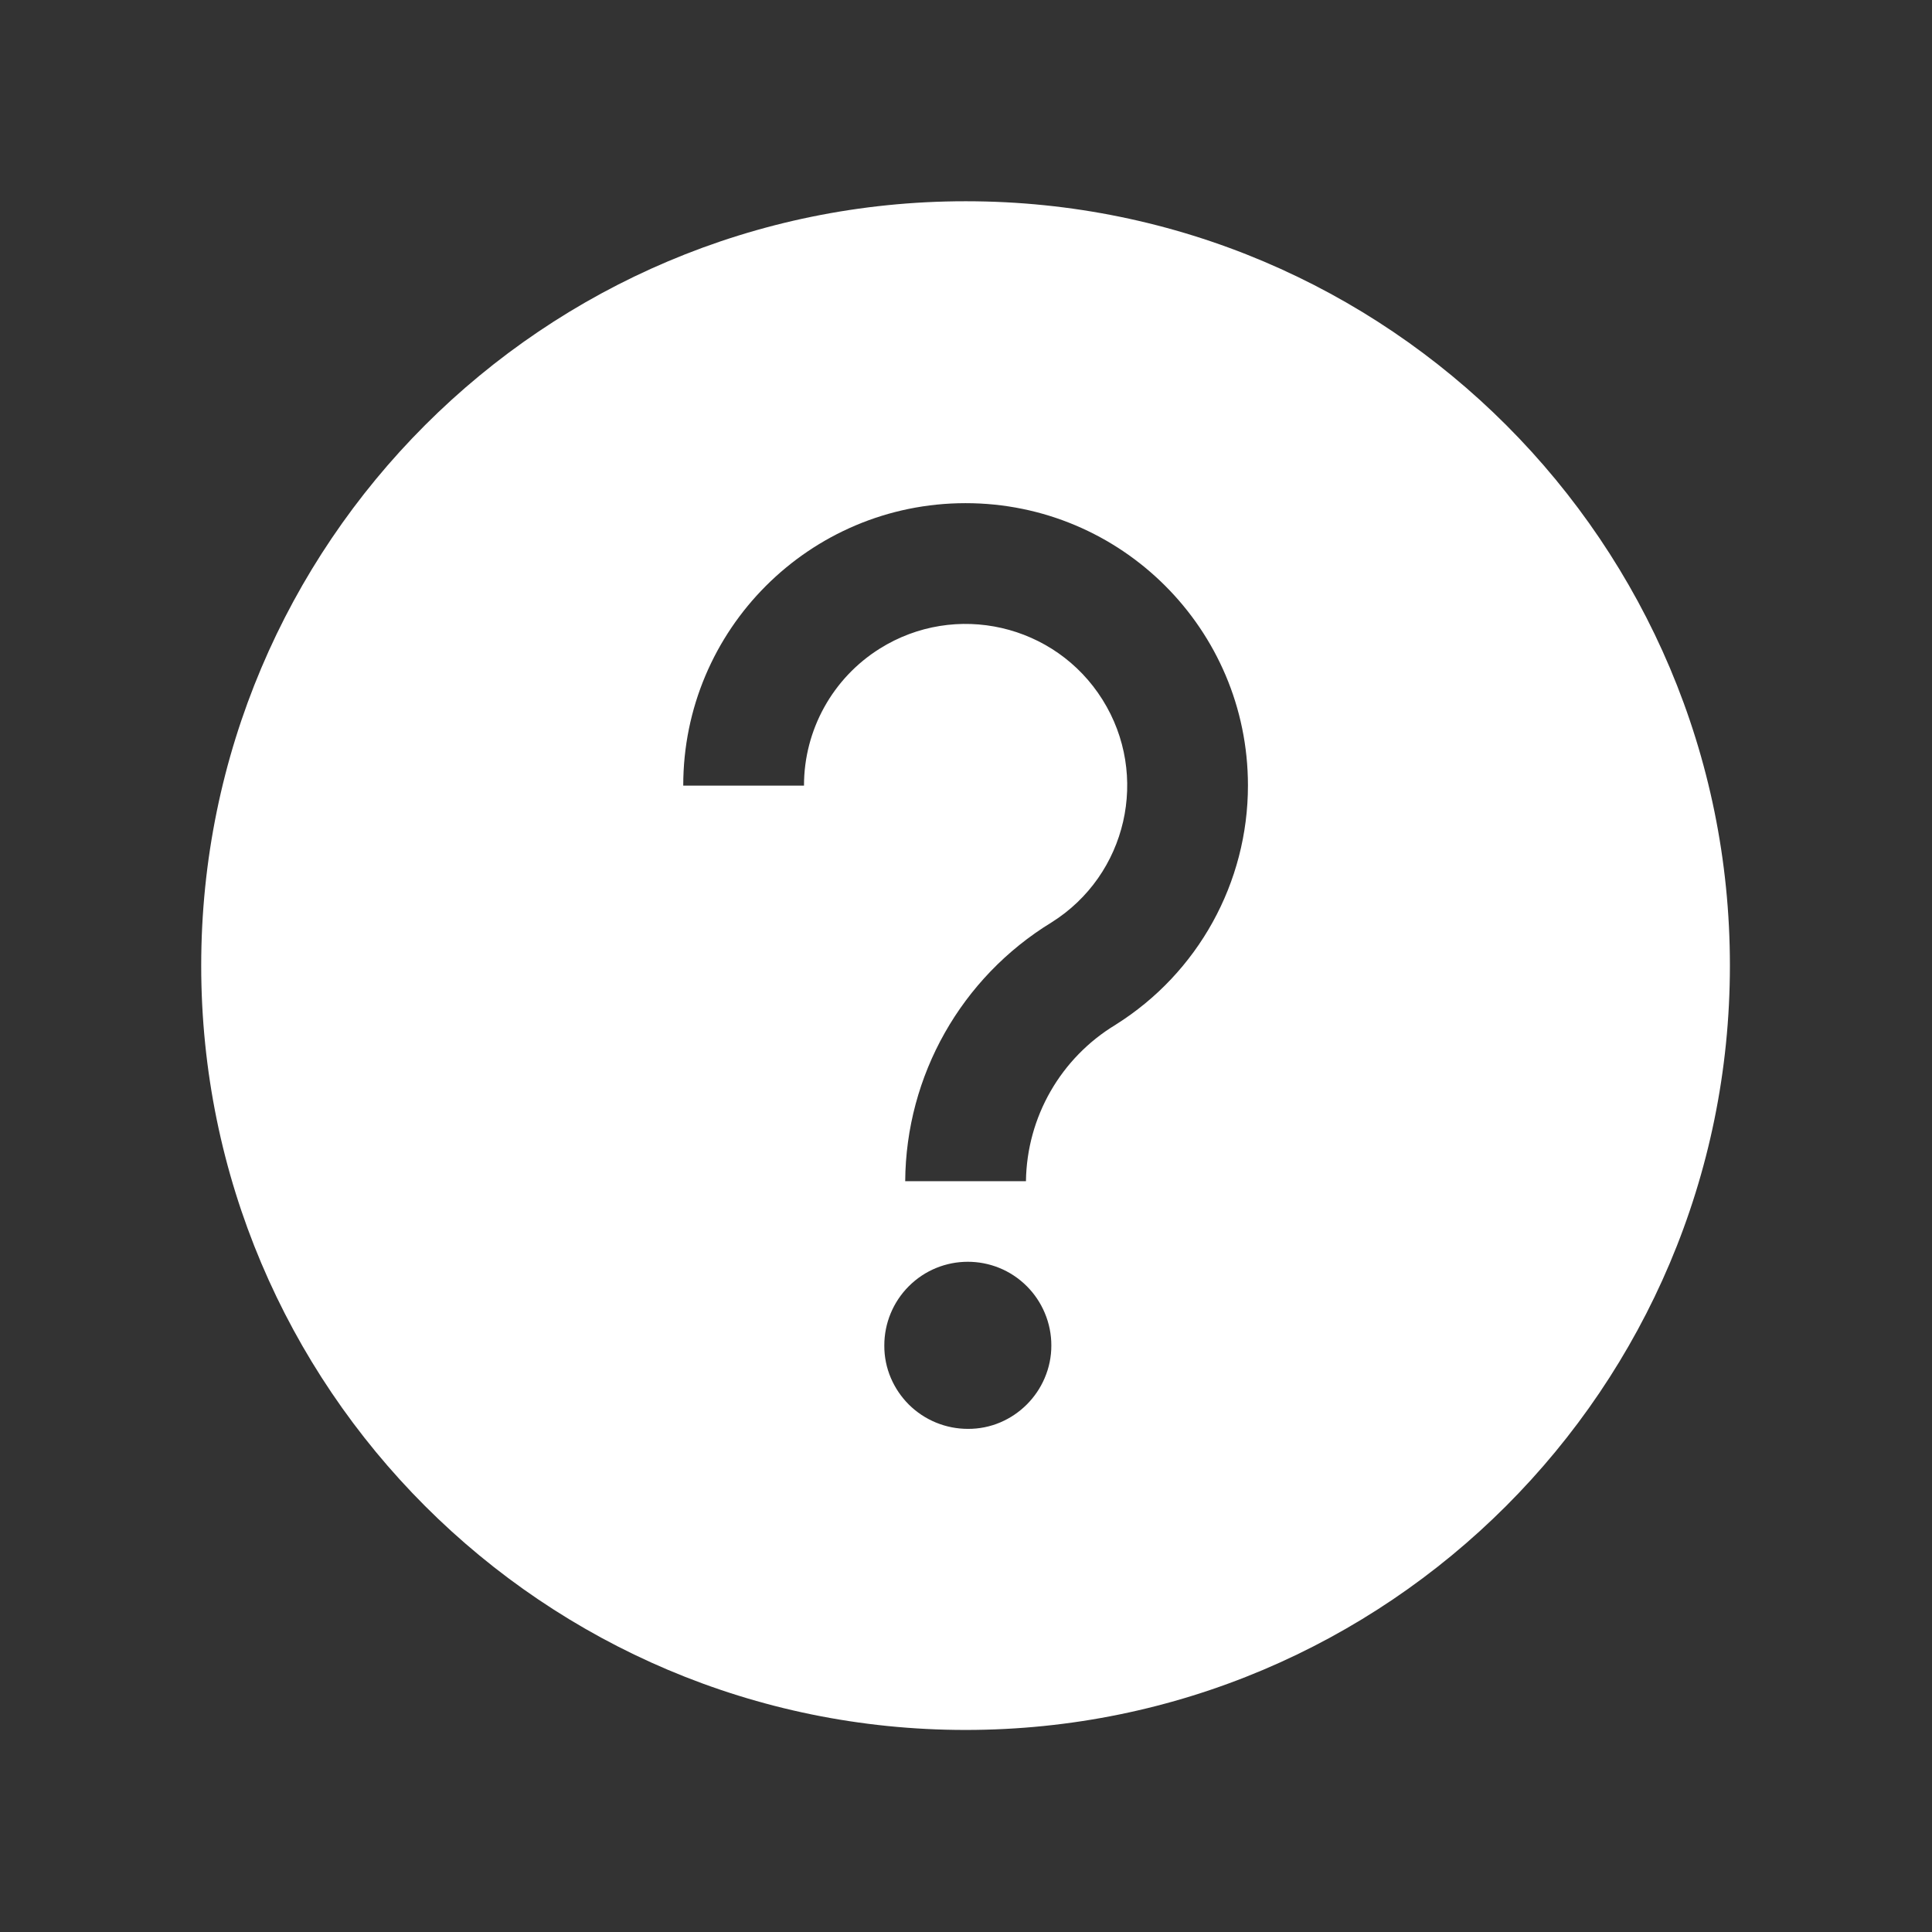 <svg width="220" height="220" xmlns="http://www.w3.org/2000/svg" xmlns:xlink="http://www.w3.org/1999/xlink" xml:space="preserve" overflow="hidden"><rect width="100%" height="100%" fill="#333333" stroke="none"/><g transform="translate(-433 -108)"><path d="M542.952 130.917C494.882 130.915 455.913 169.882 455.912 217.952 455.911 266.021 494.878 304.99 542.947 304.992 591.017 304.993 629.986 266.026 629.987 217.956 629.987 217.953 629.987 217.95 629.987 217.947 630.006 169.901 591.072 130.936 543.025 130.917 543.001 130.917 542.976 130.917 542.952 130.917ZM551.958 264.924C550.989 267.191 549.183 268.996 546.916 269.966 545.751 270.462 544.496 270.715 543.229 270.708 540.7 270.713 538.272 269.713 536.48 267.929 535.616 267.063 534.924 266.04 534.443 264.915 533.944 263.748 533.691 262.492 533.698 261.223 533.692 258.692 534.693 256.263 536.48 254.472 540.186 250.757 546.202 250.749 549.917 254.454 549.923 254.46 549.929 254.466 549.935 254.472L549.935 254.472C550.804 255.344 551.496 256.377 551.972 257.513 552.468 258.687 552.722 259.949 552.717 261.223 552.72 262.494 552.461 263.752 551.958 264.92ZM560.05 224.682C553.79 228.457 549.924 235.198 549.827 242.507L536.077 242.507C536.159 230.467 542.456 219.324 552.728 213.043 561.339 207.645 563.944 196.289 558.546 187.677 553.148 179.066 541.791 176.461 533.18 181.859 527.809 185.226 524.549 191.121 524.552 197.46L510.802 197.46C510.795 179.703 525.185 165.302 542.942 165.296 560.699 165.289 575.1 179.678 575.106 197.436 575.11 208.502 569.423 218.793 560.05 224.678Z" fill="#FFFFFF"/></g></svg>